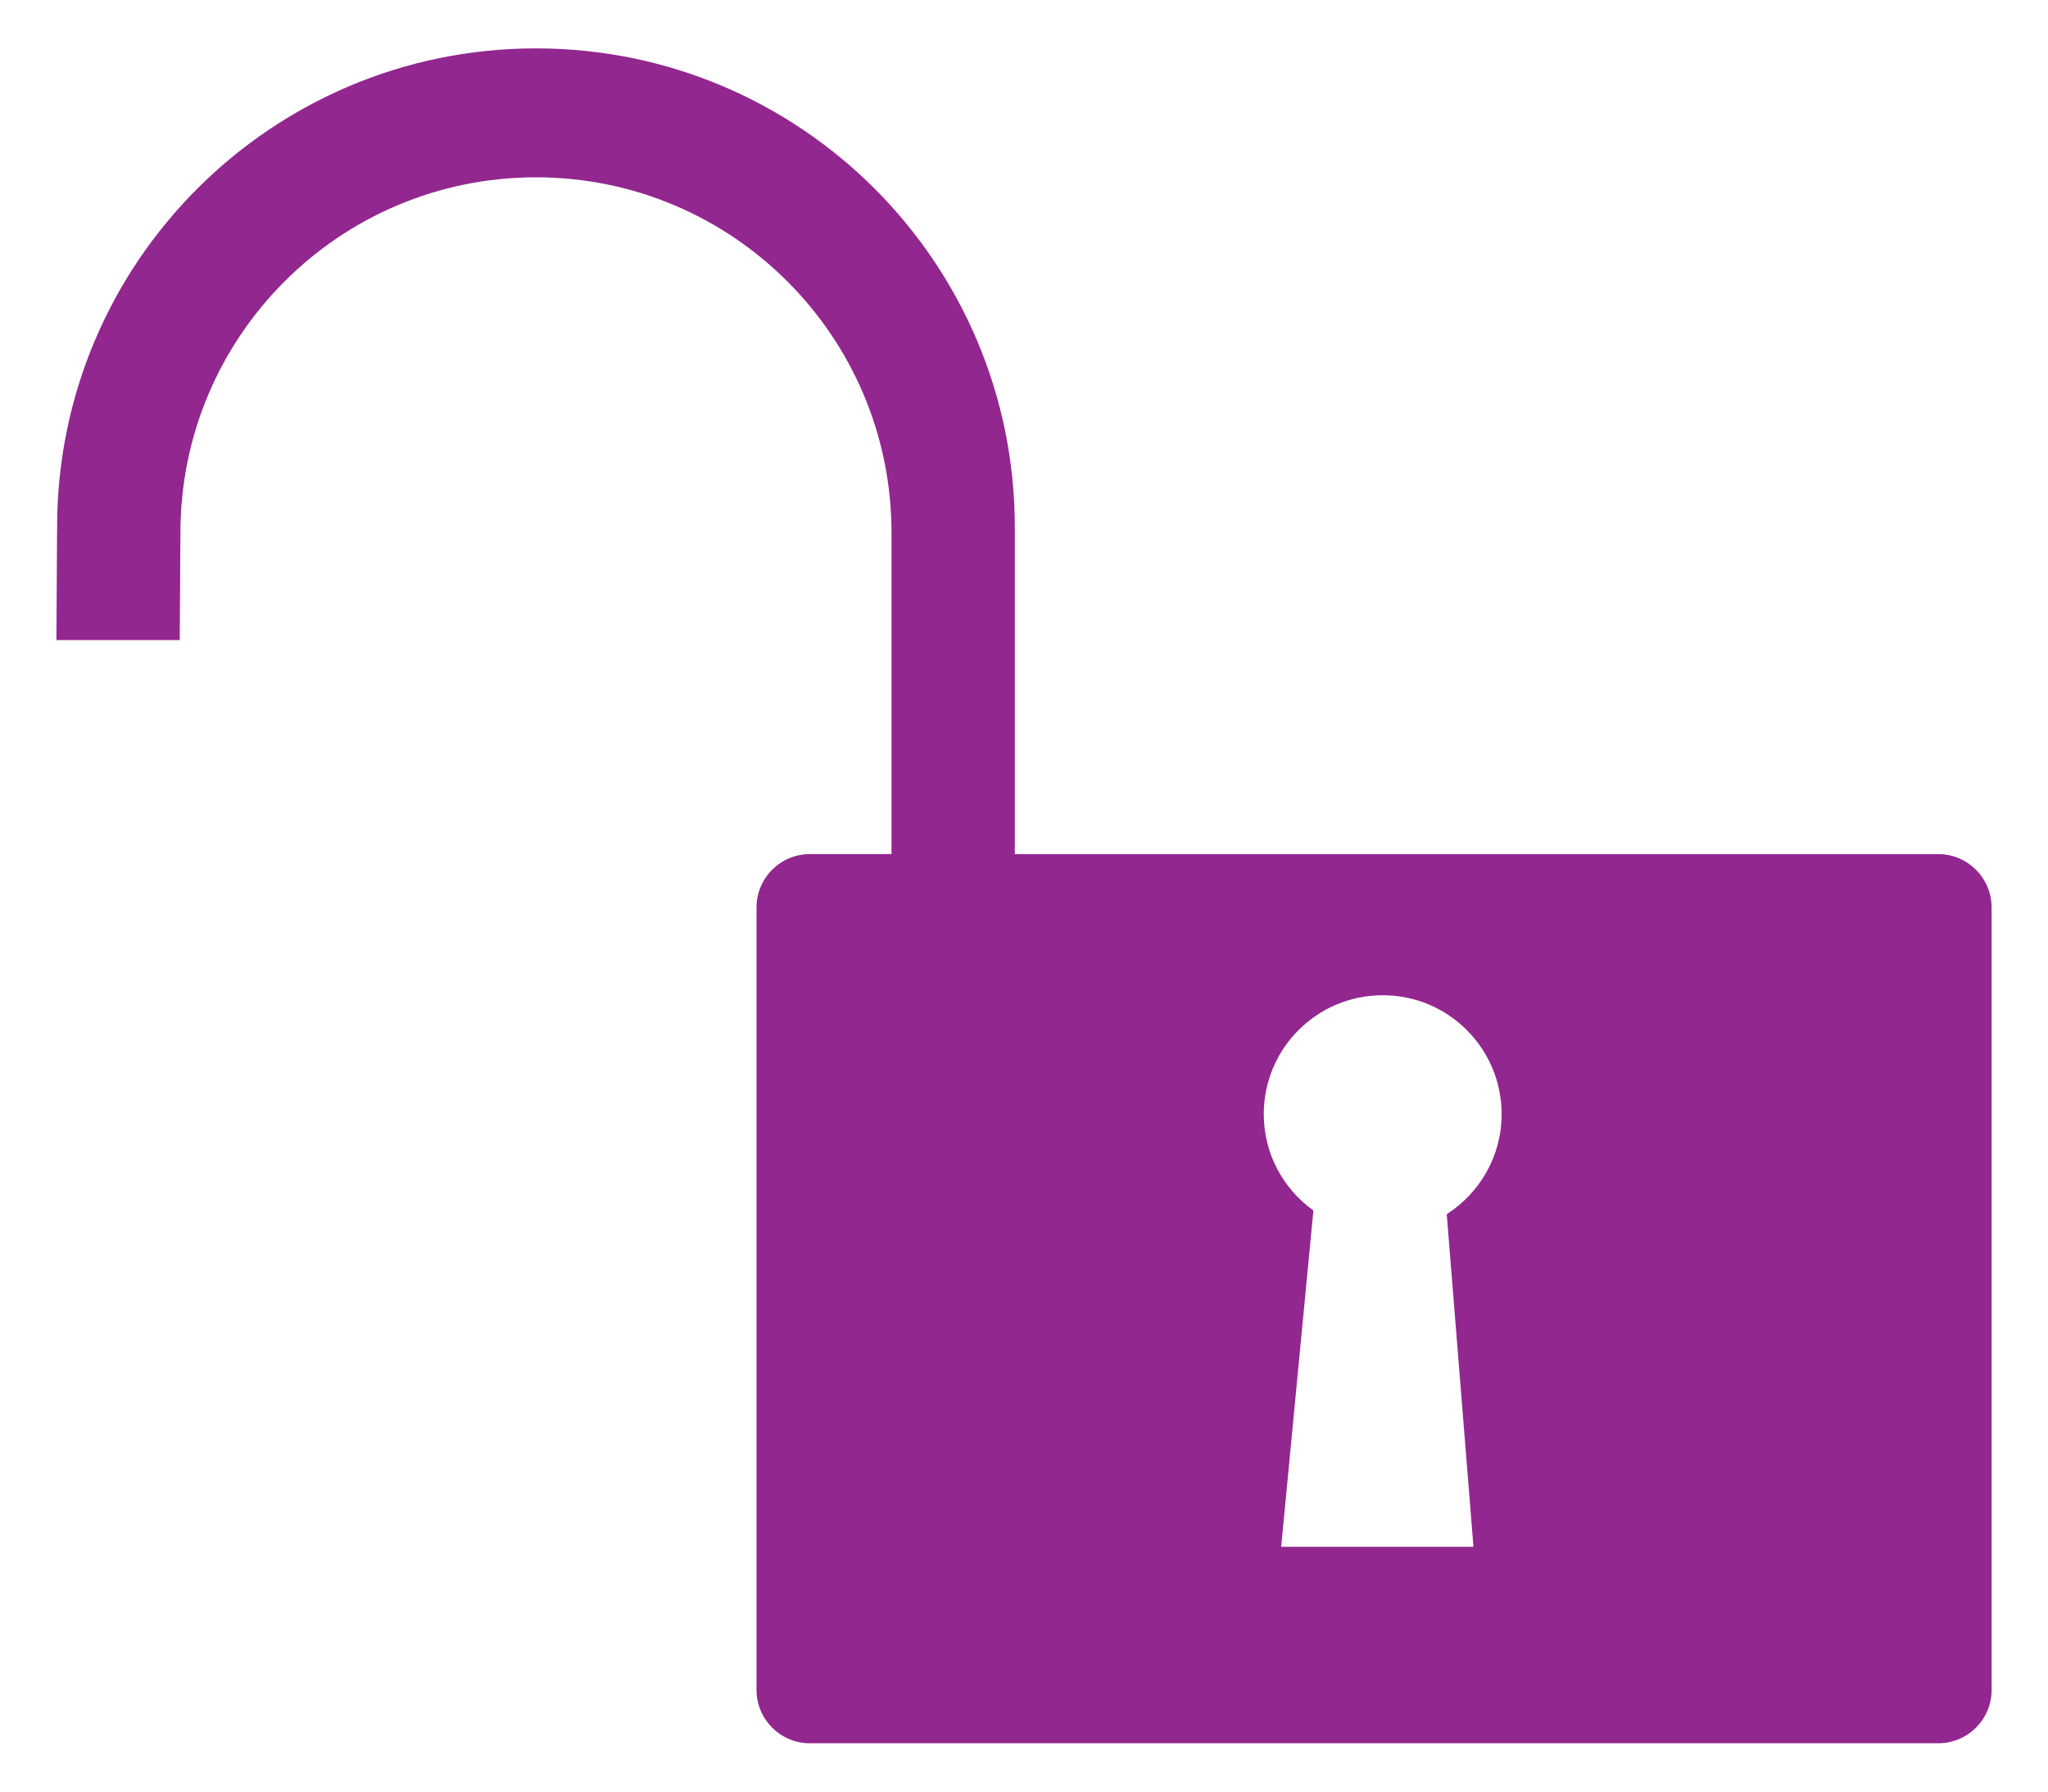 <?xml version="1.0" encoding="utf-8"?>
<!-- Generator: Adobe Illustrator 16.0.0, SVG Export Plug-In . SVG Version: 6.00 Build 0)  -->
<!DOCTYPE svg PUBLIC "-//W3C//DTD SVG 1.1//EN" "http://www.w3.org/Graphics/SVG/1.1/DTD/svg11.dtd">
<svg version="1.1" id="Calque_1" xmlns="http://www.w3.org/2000/svg" xmlns:xlink="http://www.w3.org/1999/xlink" x="0px" y="0px"
	 width="299.99px" height="262.5px" viewBox="0 0 299.99 262.5" enable-background="new 0 0 299.99 262.5" xml:space="preserve">
<path fill="#92278F" d="M283.917,125.136H148.648V77.23c0-38.738-31.402-70.142-70.141-70.142S8.366,38.492,8.366,77.23
	L8.263,93.777h18.062l0.104-15.718c0-28.764,23.317-52.08,52.08-52.08c28.762,0,52.079,23.316,52.079,52.08v47.076h-11.95
	c-4.325,0-7.823,3.502-7.823,7.829v114.631c0,4.316,3.498,7.816,7.823,7.816h165.28c4.313,0,7.811-3.5,7.811-7.816V132.964
	C291.728,128.638,288.229,125.136,283.917,125.136z M215.831,226.626h-28.167l4.721-49.27c-4.389-3.158-7.27-8.293-7.27-14.117
	c0-9.621,7.792-17.424,17.421-17.424c9.63,0,17.421,7.803,17.421,17.424c0,6.166-3.212,11.551-8.039,14.656L215.831,226.626z"/>
</svg>
